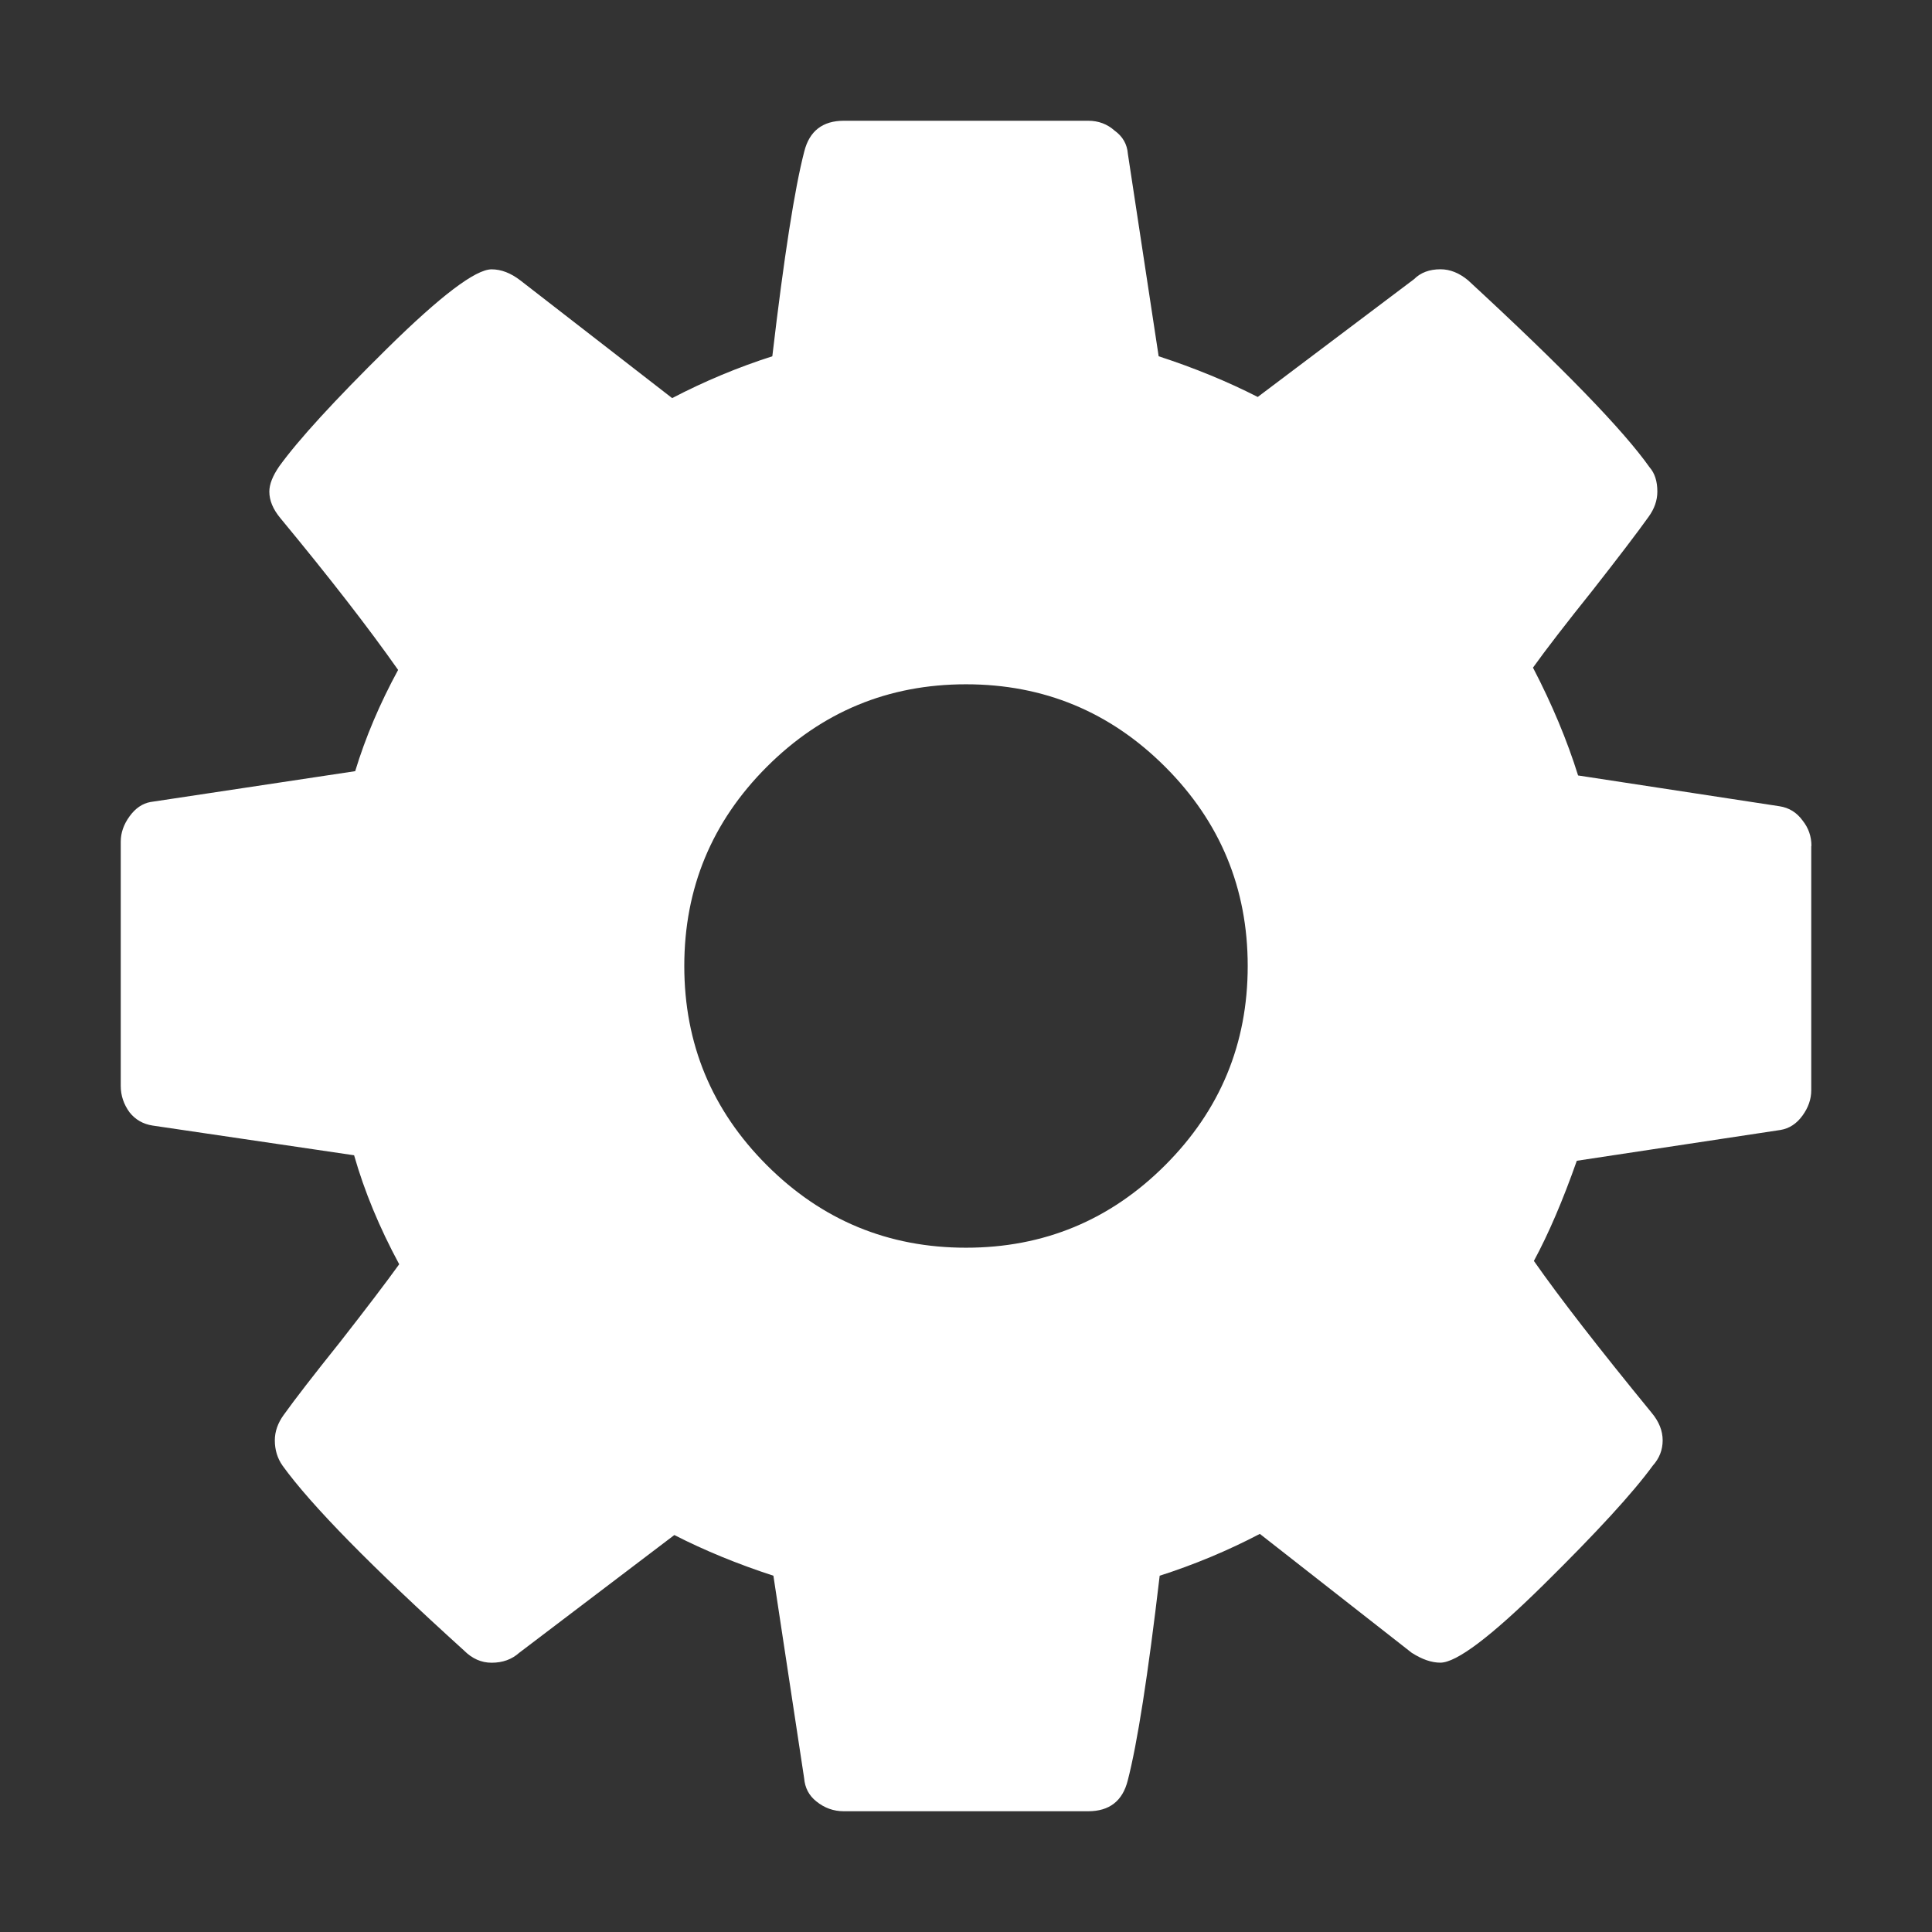 <?xml version="1.0" encoding="UTF-8" standalone="no"?>
<!-- Created with Inkscape (http://www.inkscape.org/) -->

<svg
   xmlns:dc="http://purl.org/dc/elements/1.1/"
   xmlns:cc="http://creativecommons.org/ns#"
   xmlns:rdf="http://www.w3.org/1999/02/22-rdf-syntax-ns#"
   xmlns:svg="http://www.w3.org/2000/svg"
   xmlns="http://www.w3.org/2000/svg"
   xmlns:sodipodi="http://sodipodi.sourceforge.net/DTD/sodipodi-0.dtd"
   xmlns:inkscape="http://www.inkscape.org/namespaces/inkscape"
   width="32px"
   height="32px"
   id="svg4177"
   version="1.1"
   inkscape:version="0.48.4 r9939"
   sodipodi:docname="gear.svg">
  <rect width="100%" height="100%" fill="#333333" stroke="none"/>
  <defs
     id="defs4179" />
  <sodipodi:namedview
     id="base"
     pagecolor="#ffffff"
     bordercolor="#666666"
     borderopacity="1.0"
     inkscape:pageopacity="0.0"
     inkscape:pageshadow="2"
     inkscape:zoom="11.197802"
     inkscape:cx="11.400883"
     inkscape:cy="17.428852"
     inkscape:current-layer="layer1"
     showgrid="true"
     inkscape:grid-bbox="true"
     inkscape:document-units="px"
     inkscape:window-width="962"
     inkscape:window-height="797"
     inkscape:window-x="874"
     inkscape:window-y="135"
     inkscape:window-maximized="0" />
  <g
     id="layer1"
     inkscape:label="Layer 1"
     inkscape:groupmode="layer">
    <path
       style="font-size:72px;font-style:normal;font-variant:normal;font-weight:normal;font-stretch:normal;text-align:start;line-height:125%;letter-spacing:0px;word-spacing:0px;writing-mode:lr-tb;text-anchor:start;fill:#ffffff;fill-opacity:1;stroke:none;font-family:FontAwesome;-inkscape-font-specification:FontAwesome"
       id="path3123"
       d="m 19.299,19.299 c 0.911,-0.911 1.367,-2.011 1.367,-3.299 -1.8e-5,-1.288 -0.456,-2.388 -1.367,-3.299 -0.911,-0.911 -2.011,-1.367 -3.299,-1.367 -1.288,1.8e-5 -2.388,0.456 -3.299,1.367 -0.911,0.911 -1.367,2.011 -1.367,3.299 -9e-6,1.288 0.456,2.388 1.367,3.299 0.911,0.911 2.011,1.367 3.299,1.367 1.288,9e-6 2.388,-0.456 3.299,-1.367 M 30,14.013 l 0,4.047 c -3.2e-5,0.146 -0.049,0.286 -0.146,0.419 -0.097,0.134 -0.219,0.213 -0.365,0.237 l -3.372,0.51 c -0.231,0.656 -0.468,1.209 -0.711,1.659 0.425,0.608 1.075,1.446 1.951,2.516 0.122,0.146 0.182,0.298 0.182,0.456 -2.7e-5,0.158 -0.055,0.298 -0.164,0.419 -0.328,0.45 -0.93,1.106 -1.805,1.969 -0.875,0.863 -1.446,1.294 -1.714,1.294 -0.146,0 -0.304,-0.055 -0.474,-0.164 L 20.867,25.406 c -0.535,0.28 -1.088,0.51 -1.659,0.693 -0.194,1.653 -0.371,2.783 -0.529,3.391 -0.085,0.34 -0.304,0.51 -0.656,0.51 l -4.047,0 c -0.17,0 -0.322,-0.055 -0.456,-0.164 -0.122,-0.097 -0.188,-0.225 -0.201,-0.383 L 12.81,26.099 c -0.595,-0.194 -1.142,-0.419 -1.641,-0.674 l -2.57,1.951 c -0.122,0.109 -0.273,0.164 -0.456,0.164 -0.17,0 -0.322,-0.067 -0.456,-0.201 C 6.156,25.953 5.154,24.932 4.68,24.276 4.595,24.155 4.552,24.015 4.552,23.857 4.552,23.711 4.601,23.571 4.698,23.437 4.88,23.182 5.19,22.781 5.628,22.234 6.065,21.675 6.393,21.244 6.612,20.94 6.284,20.332 6.035,19.731 5.865,19.135 L 2.529,18.643 C 2.371,18.619 2.243,18.546 2.146,18.424 2.049,18.291 2,18.145 2,17.987 l 0,-4.047 c 0,-0.146 0.049,-0.286 0.146,-0.419 0.097,-0.134 0.213,-0.213 0.346,-0.237 L 5.883,12.773 C 6.053,12.214 6.29,11.655 6.594,11.096 6.108,10.404 5.457,9.565 4.643,8.581 4.522,8.435 4.461,8.289 4.461,8.143 4.461,8.022 4.516,7.882 4.625,7.724 4.941,7.286 5.536,6.636 6.411,5.773 7.299,4.898 7.876,4.461 8.143,4.461 c 0.158,2.27e-5 0.316,0.061 0.474,0.182 L 11.133,6.594 c 0.535,-0.279 1.088,-0.51 1.659,-0.693 0.194,-1.653 0.371,-2.783 0.529,-3.391 0.085,-0.34 0.304,-0.51 0.656,-0.51 l 4.047,0 c 0.17,2.72e-5 0.316,0.055 0.438,0.164 0.134,0.097 0.207,0.225 0.219,0.383 l 0.51,3.354 c 0.595,0.194 1.142,0.419 1.641,0.674 l 2.589,-1.951 c 0.109,-0.109 0.255,-0.164 0.438,-0.164 0.158,2.27e-5 0.31,0.061 0.456,0.182 1.568,1.446 2.57,2.479 3.008,3.099 0.085,0.097 0.128,0.231 0.128,0.401 -2.8e-5,0.146 -0.049,0.286 -0.146,0.419 -0.182,0.255 -0.492,0.662 -0.93,1.221 -0.438,0.547 -0.766,0.972 -0.984,1.276 0.316,0.608 0.565,1.203 0.747,1.786 l 3.336,0.51 c 0.158,0.024 0.286,0.103 0.383,0.237 0.097,0.122 0.146,0.261 0.146,0.419"
       inkscape:connector-curvature="0" />
  </g>
</svg>

